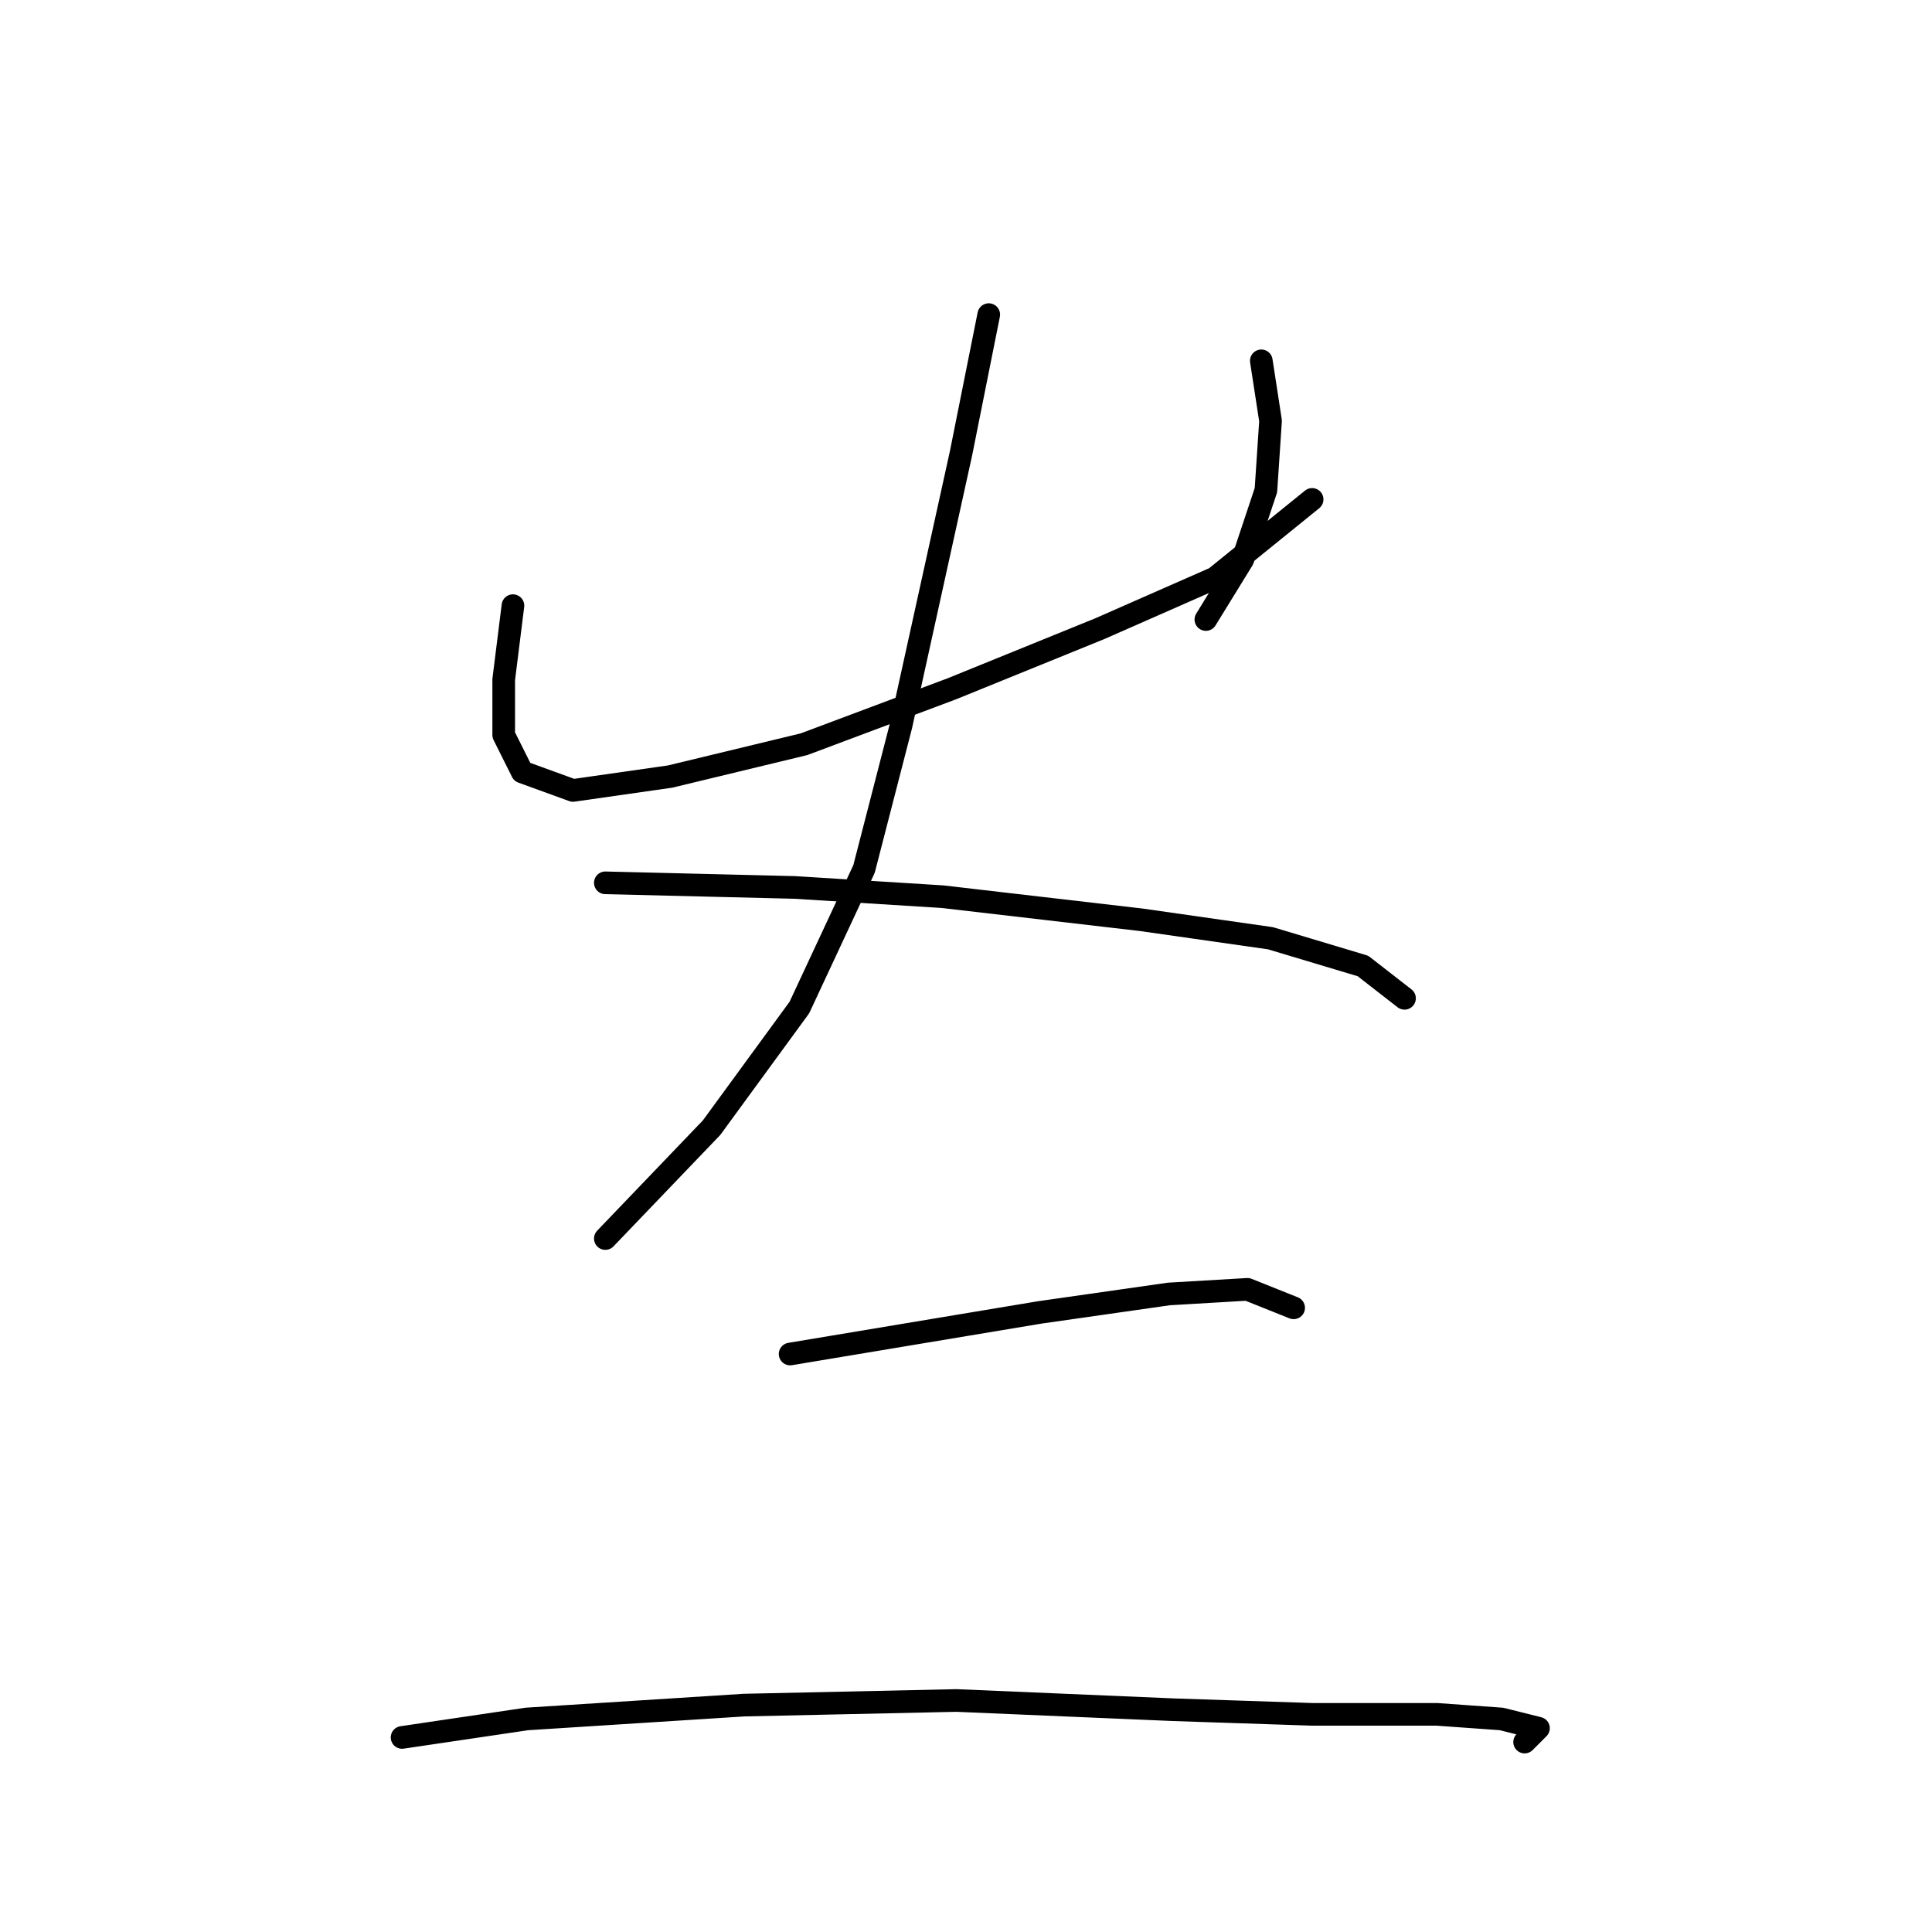 <?xml version="1.0" standalone="no"?>
    <svg width="256" height="256" xmlns="http://www.w3.org/2000/svg" version="1.1">
    <polyline stroke="black" stroke-width="3" stroke-linecap="round" fill="transparent" stroke-linejoin="round" points="67.968 80.253 66.744 90.046 66.744 97.392 69.192 102.289 75.925 104.737 88.78 102.901 106.531 98.616 126.119 91.271 145.706 83.313 161.009 76.58 173.863 66.174 173.863 66.174 " />
        <polyline stroke="black" stroke-width="3" stroke-linecap="round" fill="transparent" stroke-linejoin="round" points="167.13 47.811 168.354 55.768 167.742 64.95 164.682 74.131 159.785 82.089 159.785 82.089 " />
        <polyline stroke="black" stroke-width="3" stroke-linecap="round" fill="transparent" stroke-linejoin="round" points="131.015 41.689 127.343 60.053 119.385 96.168 114.488 115.143 105.919 133.506 94.289 149.421 80.21 164.112 80.21 164.112 " />
        <polyline stroke="black" stroke-width="3" stroke-linecap="round" fill="transparent" stroke-linejoin="round" points="80.21 116.979 105.307 117.591 124.894 118.816 151.215 121.876 168.354 124.325 180.597 127.997 186.106 132.282 186.106 132.282 " />
        <polyline stroke="black" stroke-width="3" stroke-linecap="round" fill="transparent" stroke-linejoin="round" points="104.695 179.415 119.385 176.966 137.749 173.906 154.888 171.457 165.294 170.845 171.415 173.294 171.415 173.294 " />
        <polyline stroke="black" stroke-width="3" stroke-linecap="round" fill="transparent" stroke-linejoin="round" points="53.277 230.22 69.804 227.772 98.573 225.936 126.731 225.323 155.5 226.548 173.863 227.16 190.39 227.16 198.96 227.772 203.857 228.996 202.021 230.832 202.021 230.832 " />
        </svg>